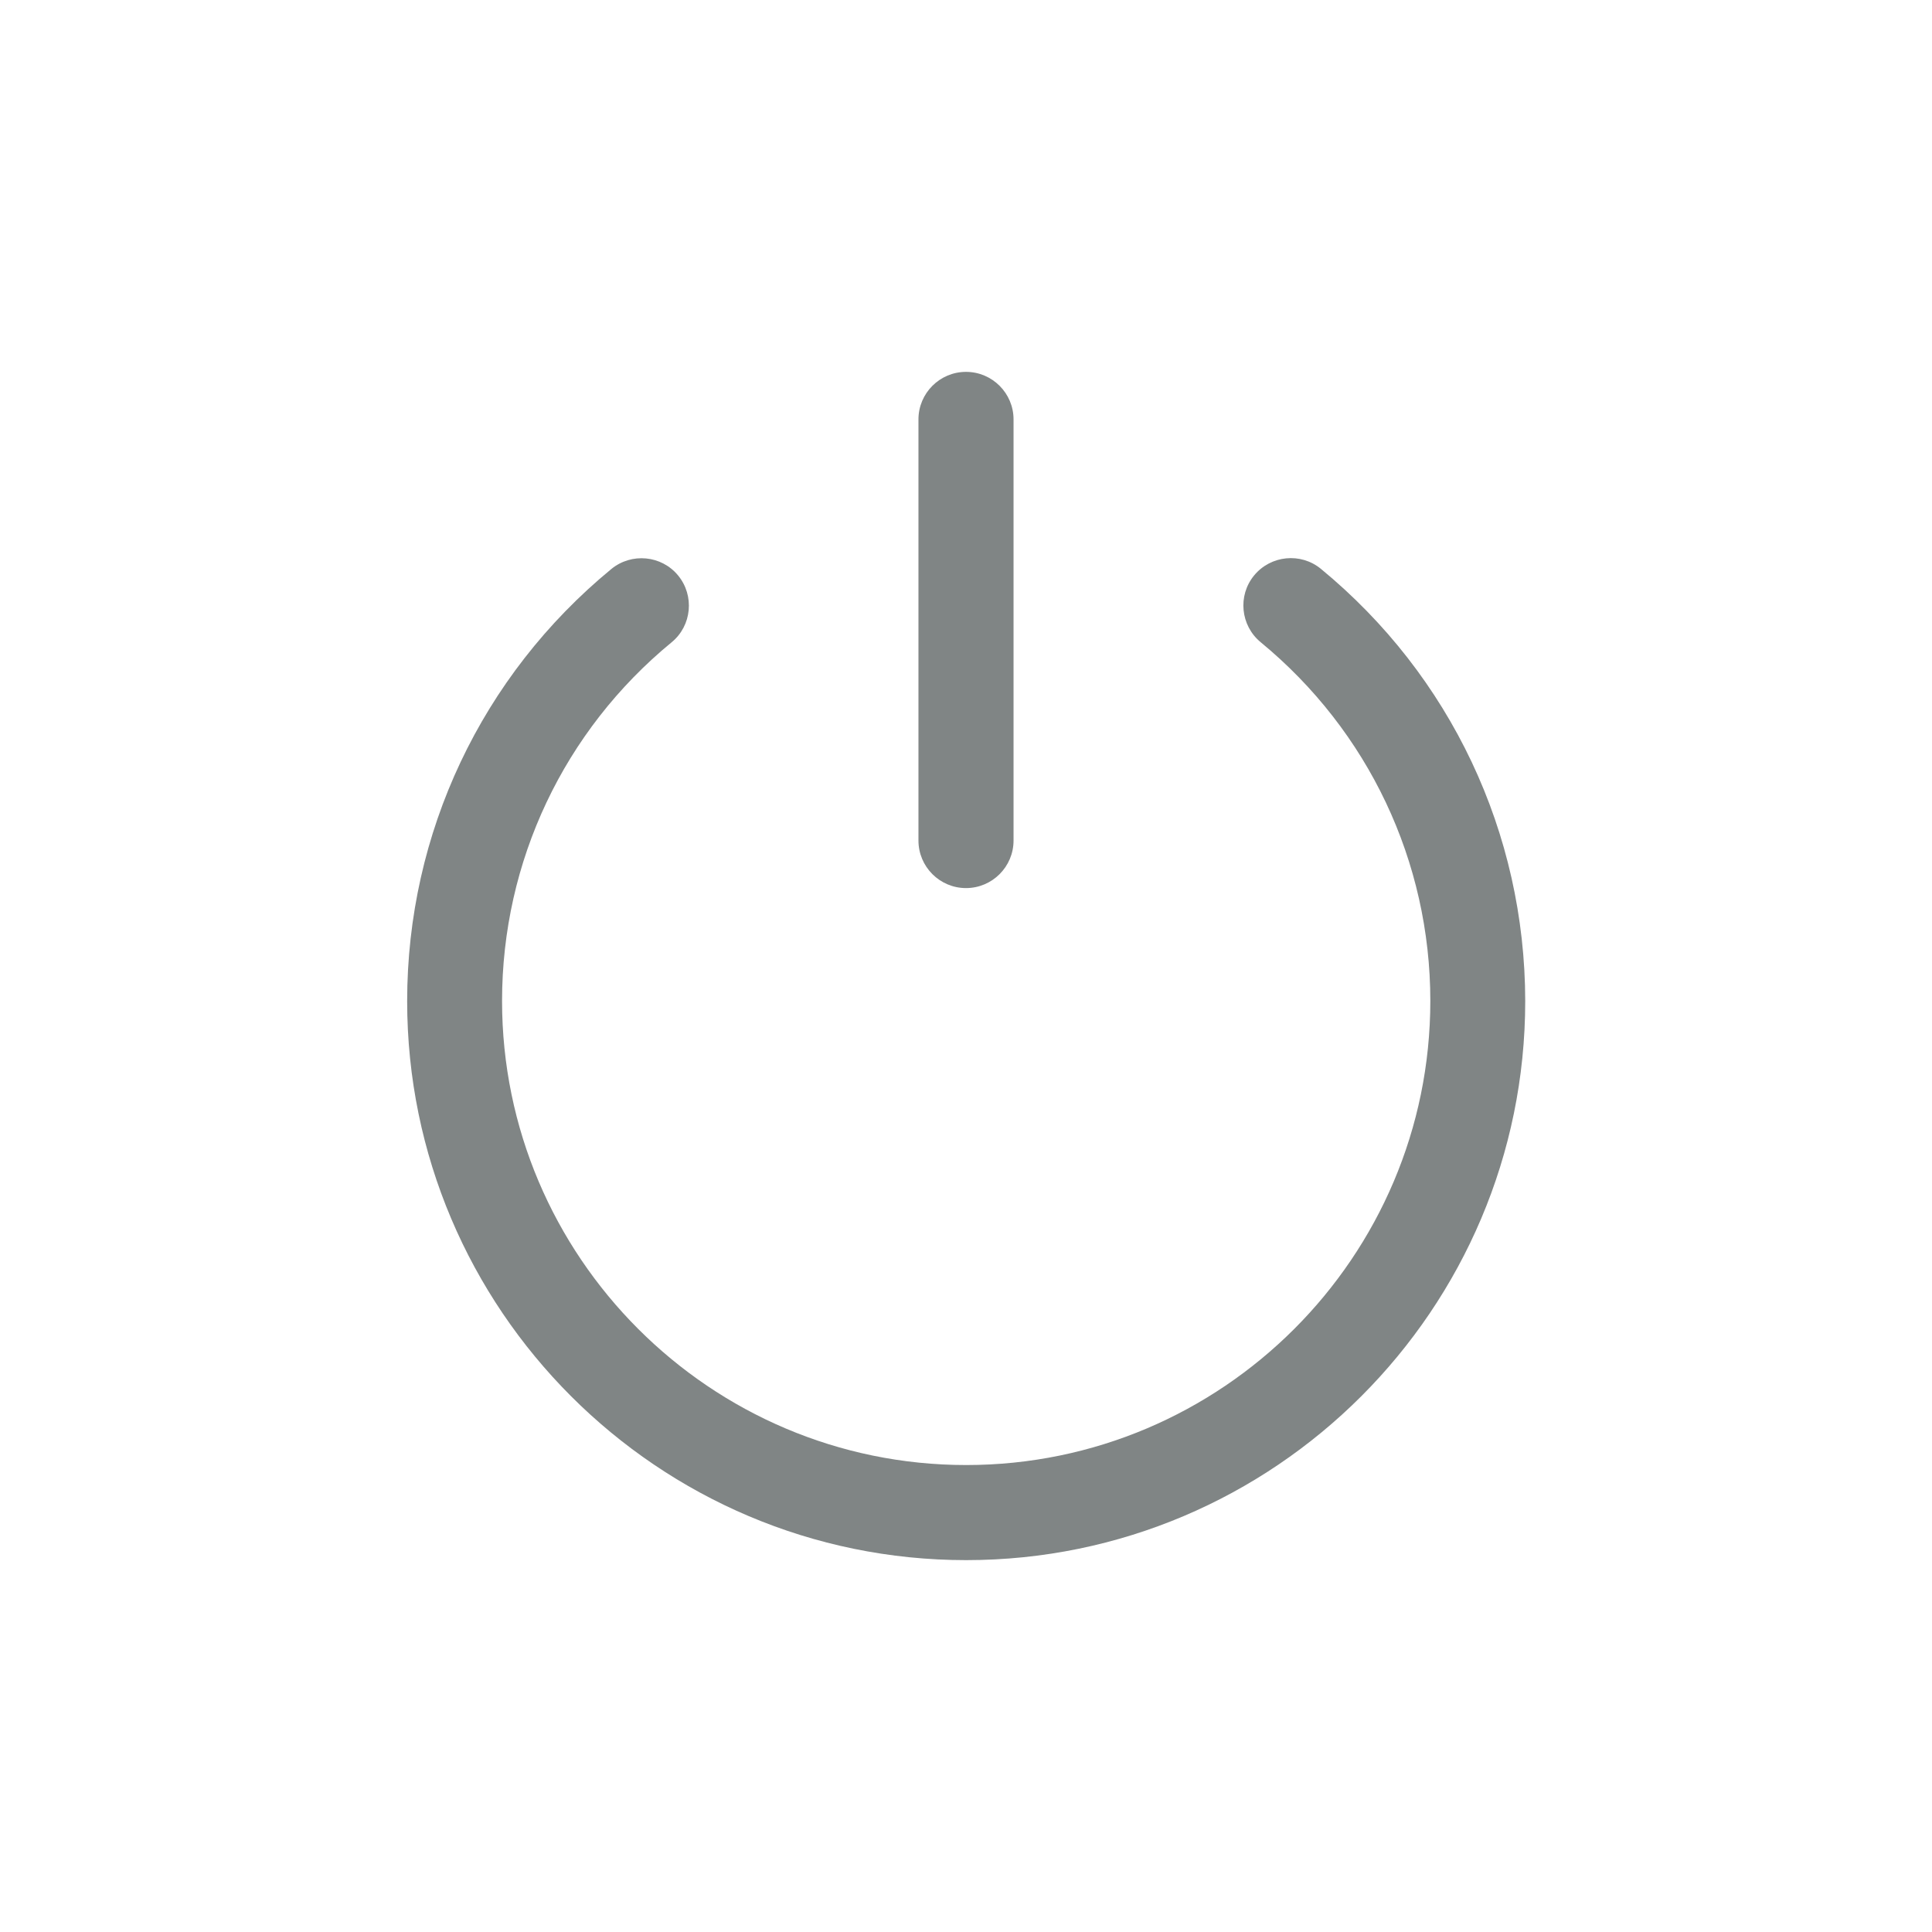 <?xml version="1.0" standalone="no"?><!DOCTYPE svg PUBLIC "-//W3C//DTD SVG 1.1//EN" "http://www.w3.org/Graphics/SVG/1.1/DTD/svg11.dtd"><svg t="1583980037920" class="icon" viewBox="0 0 1024 1024" version="1.1" xmlns="http://www.w3.org/2000/svg" p-id="7306" xmlns:xlink="http://www.w3.org/1999/xlink" width="200" height="200"><defs><style type="text/css"></style></defs><path d="M700.1 301.5c-10.7-8.8-26.6-7.2-35.4 3.5-8.8 10.7-7.2 26.6 3.5 35.4 57.1 47 89.9 116.3 89.9 190.1 0 135.7-110.4 246-246 246s-246-110.4-246-246c0-73.9 32.8-143.2 89.9-190.1 10.7-8.8 12.2-24.7 3.4-35.4-8.8-10.7-24.7-12.2-35.4-3.4-68.8 56.6-108.2 140-108.2 229 0 163.4 132.9 296.3 296.3 296.3S808.4 694 808.4 530.6c-0.1-89.1-39.5-172.5-108.3-229.1z" p-id="7307" fill="#808585"></path><path d="M512 470.7c13.9 0 25.2-11.3 25.2-25.2V222.3c0-13.9-11.3-25.2-25.2-25.2s-25.2 11.3-25.2 25.2v223.2c0 13.9 11.3 25.2 25.2 25.2z" p-id="7308" fill="#808585"></path></svg>